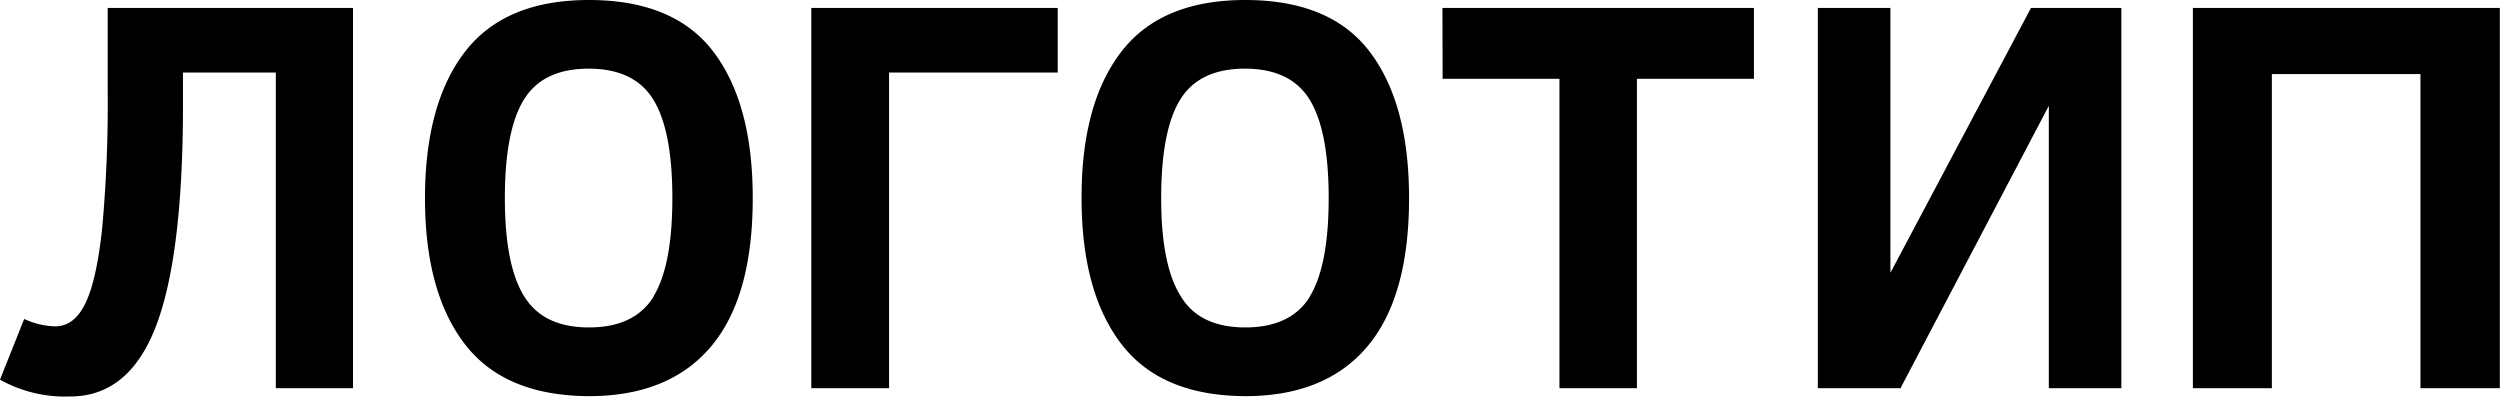 <svg id="Layer_1" data-name="Layer 1" xmlns="http://www.w3.org/2000/svg" width="445.67" height="70.71" viewBox="0 0 445.67 70.71"><title>logo</title><path d="M19.2,16.16a245,245,0,0,1-1,24.66q-1,9.23-3,13.3T9.84,58.18a14,14,0,0,1-5.53-1.32L0,67.68a23.73,23.73,0,0,0,12.44,3Q23,70.71,27.82,58.1t4.8-39.64V12.93H49.17V69.2H62.93V1.42H19.2ZM105,0q-15,0-22.11,9.23T75.76,35.31q0,16.75,7.08,26T105,70.62q14.25,0,21.72-8.81t7.47-26.49q0-16.85-7-26.08T105,0Zm11.53,52.86q-3.4,5.51-11.53,5.51T93.47,52.86Q90,47.36,90,35.31t3.4-17.56q3.4-5.51,11.53-5.51t11.53,5.51q3.4,5.51,3.4,17.56T116.48,52.86ZM144.63,69.2h13.86V12.93h30.07V1.42H144.63ZM222,0q-15,0-22.11,9.23t-7.08,26.08q0,16.75,7.08,26T222,70.62q14.25,0,21.72-8.81t7.47-26.49q0-16.85-7-26.08T222,0Zm11.53,52.86q-3.4,5.51-11.53,5.51t-11.48-5.51Q207,47.36,207,35.31t3.4-17.56q3.4-5.51,11.53-5.51t11.53,5.51q3.4,5.51,3.4,17.56T233.49,52.86Zm23.64-38.81H278V69.2h13.81V14.05h20.86V1.42H257.14ZM337,48.63V1.42H324.06V69.2H338.8l26.44-50.34V69.2h12.93V1.42H362.06ZM390.92,1.42V69.2H405v-56h26.49v56h14.15V1.42Z"/></svg>